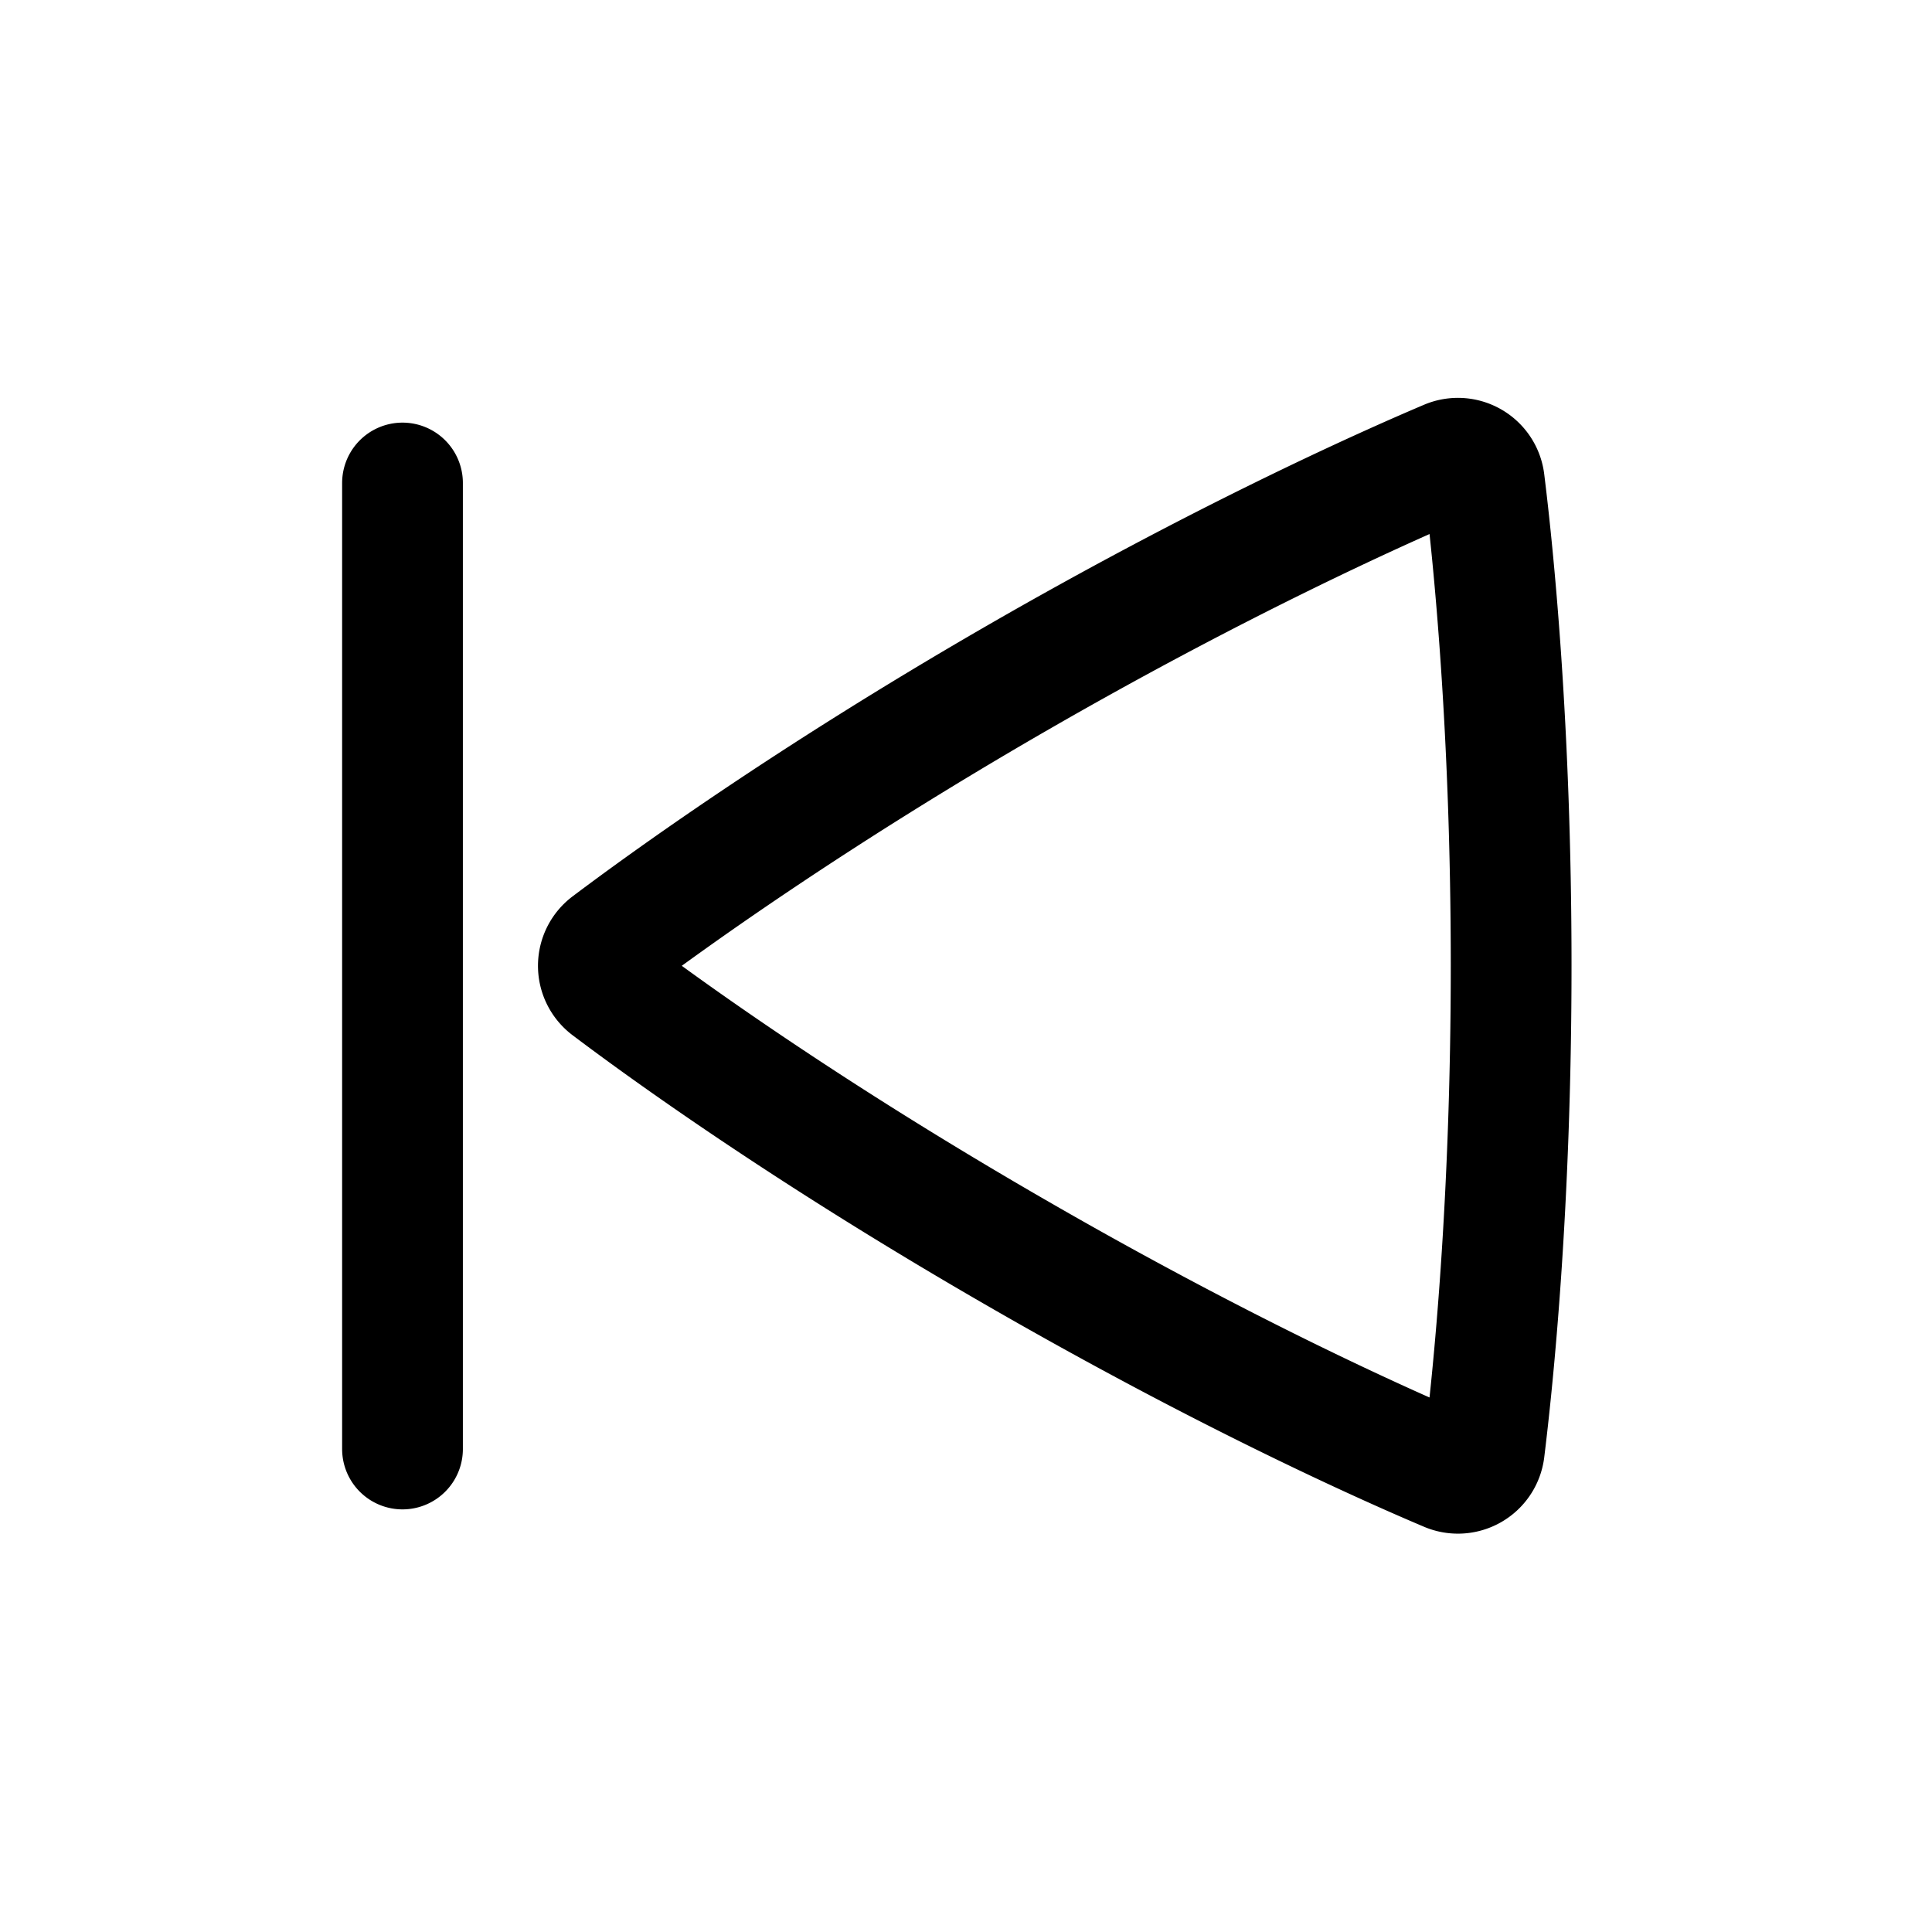 <svg xmlns="http://www.w3.org/2000/svg" width="24" height="24" fill="none" viewBox="0 0 24 24">
    <path stroke="currentColor" stroke-linecap="round" stroke-linejoin="round" stroke-width="1.5" d="M5 6v12m13.772-6.004c0 2.967-.225 5.135-.333 6.013a.33.33 0 0 1-.46.265c-.808-.342-2.778-1.224-5.37-2.721-2.593-1.496-4.342-2.762-5.042-3.29a.33.33 0 0 1 0-.531c.709-.534 2.481-1.816 5.04-3.294 2.559-1.477 4.555-2.371 5.372-2.718a.33.33 0 0 1 .46.266c.109.878.333 3.045.333 6.01"/>
</svg>